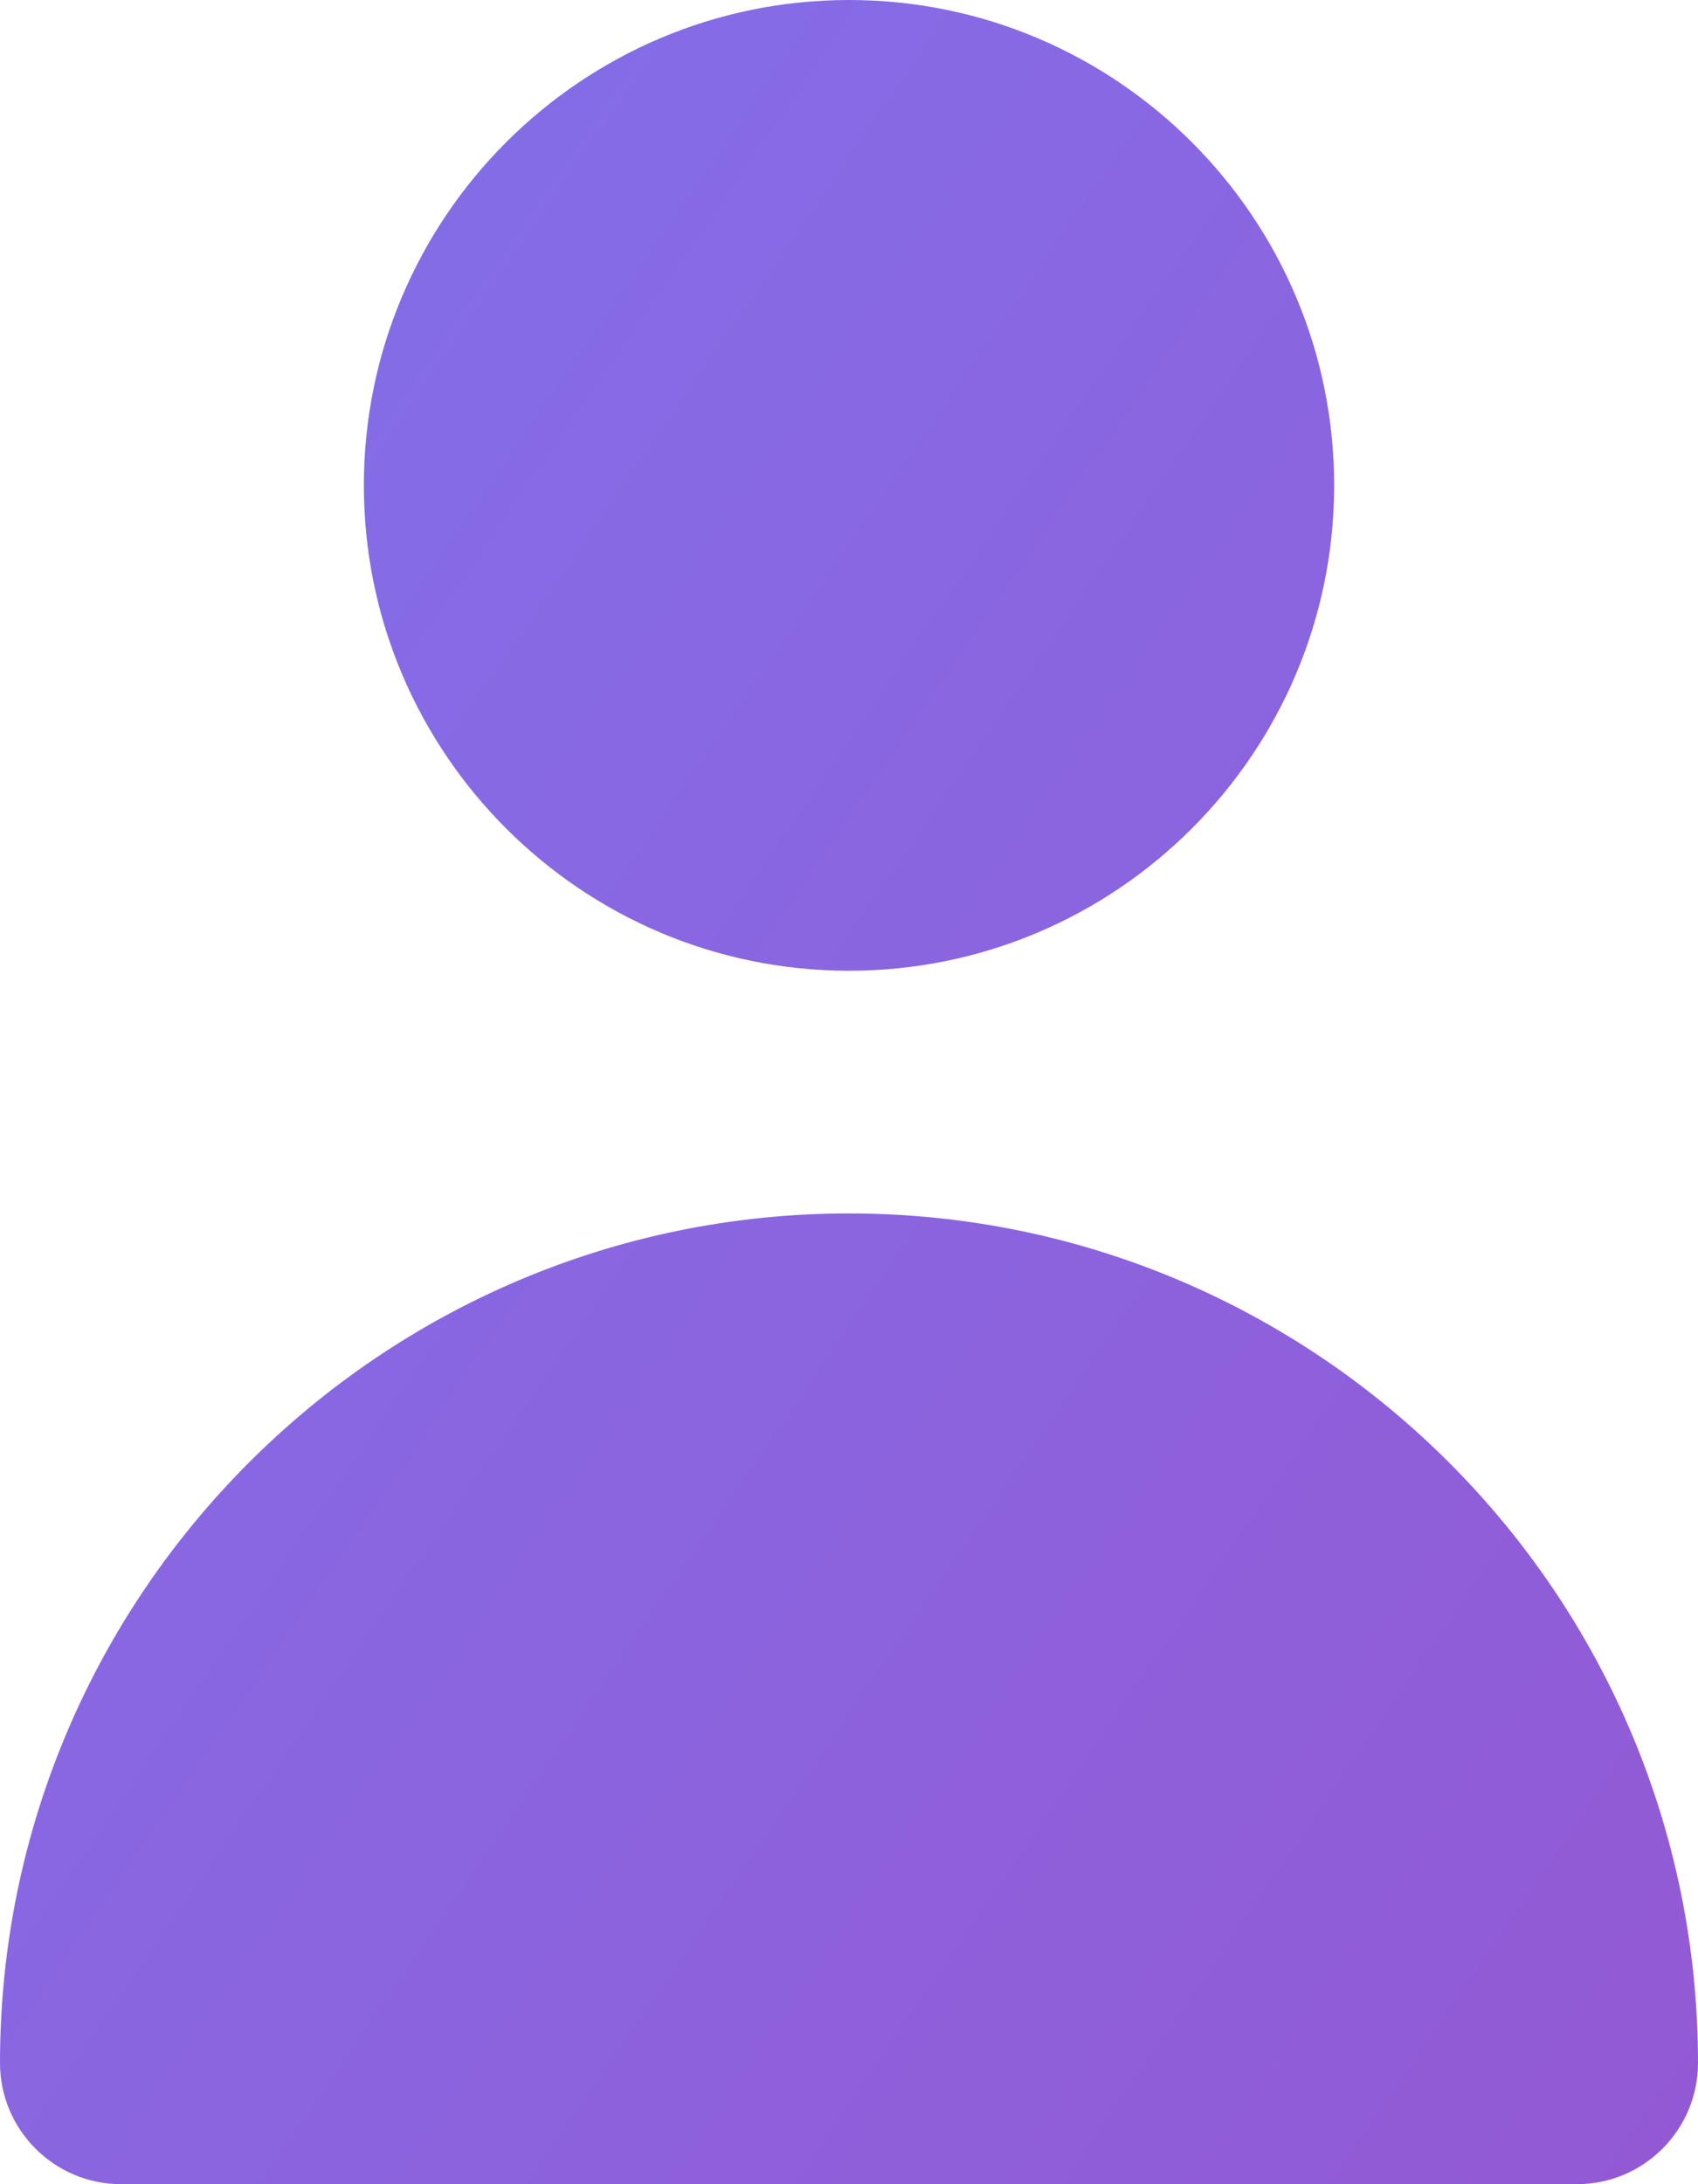 <?xml version="1.0" encoding="utf-8"?>
<svg version="1.1" xmlns="http://www.w3.org/2000/svg" xmlns:xlink="http://www.w3.org/1999/xlink" height="18" width="14">
  <defs>
    <path id="path-1" opacity="1" fill-rule="evenodd" d="M11,4 C11,6.206 9.206,8 7,8 C4.794,8 3,6.206 3,4 C3,1.794 4.794,0 7,0 C9.206,0 11,1.794 11,4 L14,17 C14,17.552 13.553,18 13,18 L1,18 C0.447,18 6.313275662250817e-7,17.552 6.313275662250817e-7,17 C6.313275662250817e-7,13.14 3.141,10 7,10 C10.859,10 14,13.14 14,17 L11,4Z"/>
    <linearGradient id="linearGradient-2" x1="0.15" y1="-0.01" x2="1.28" y2="1">
      <stop offset="0" stop-color="rgb(131,111,234)" stop-opacity="1"/>
      <stop offset="1" stop-color="rgb(150,85,208)" stop-opacity="1"/>
    </linearGradient>
  </defs>
  <g opacity="1">
    <use xlink:href="#path-1" fill="url(#linearGradient-2)" fill-opacity="1"/>
  </g>
</svg>